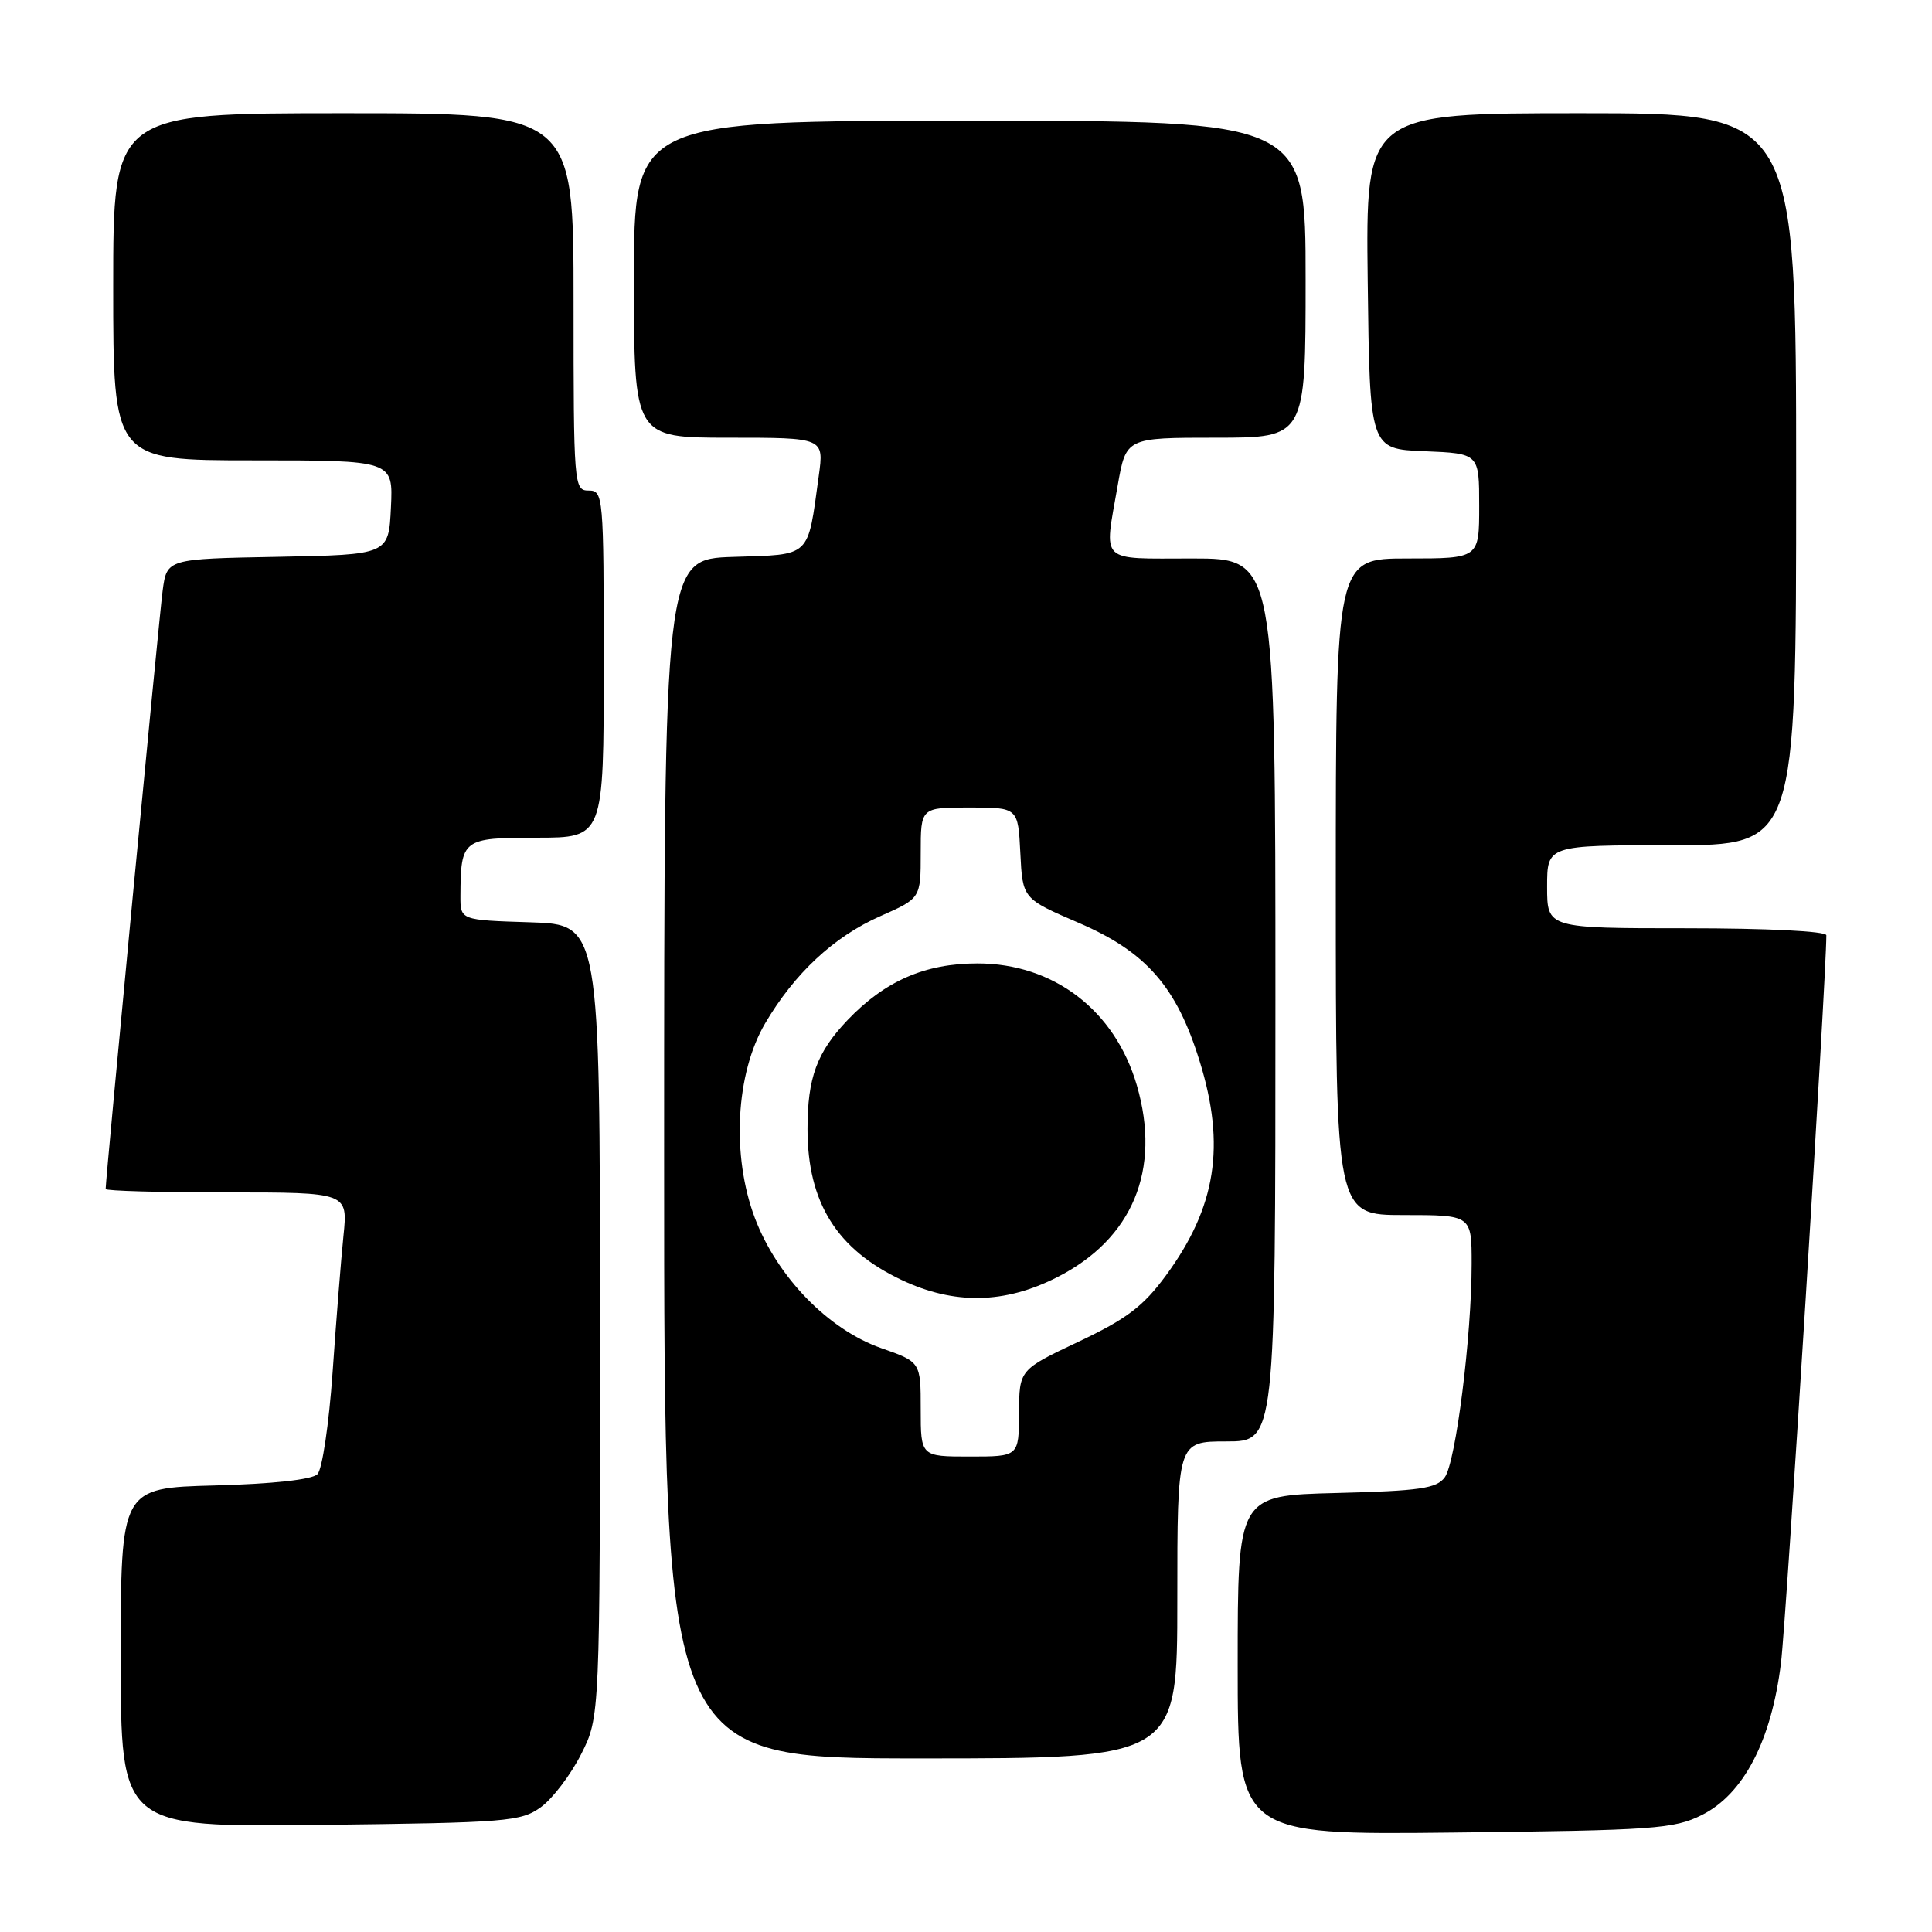 <?xml version="1.0" encoding="UTF-8" standalone="no"?>
<!DOCTYPE svg PUBLIC "-//W3C//DTD SVG 1.1//EN" "http://www.w3.org/Graphics/SVG/1.1/DTD/svg11.dtd" >
<svg xmlns="http://www.w3.org/2000/svg" xmlns:xlink="http://www.w3.org/1999/xlink" version="1.1" viewBox="0 0 256 256">
 <g >
 <path fill="currentColor"
d=" M 225.50 240.50 C 231.04 237.73 234.73 230.64 235.99 220.34 C 236.71 214.48 242.00 129.55 242.00 123.93 C 242.00 123.39 234.18 123.00 223.50 123.00 C 205.00 123.00 205.00 123.00 205.00 117.50 C 205.00 112.00 205.00 112.00 221.50 112.00 C 238.00 112.00 238.00 112.00 238.00 63.50 C 238.00 15.00 238.00 15.00 209.48 15.00 C 180.96 15.00 180.96 15.00 181.23 37.25 C 181.50 59.50 181.50 59.50 188.75 59.79 C 196.00 60.09 196.00 60.09 196.00 67.04 C 196.00 74.00 196.00 74.00 186.50 74.00 C 177.00 74.00 177.00 74.00 177.00 117.50 C 177.00 161.00 177.00 161.00 186.00 161.00 C 195.00 161.00 195.00 161.00 195.00 167.46 C 195.00 177.06 192.90 193.75 191.44 195.75 C 190.36 197.23 188.14 197.55 177.08 197.83 C 164.00 198.16 164.00 198.16 164.00 220.65 C 164.00 243.14 164.00 243.14 192.75 242.82 C 219.13 242.53 221.83 242.34 225.50 240.50 Z  M 71.68 239.45 C 73.23 238.32 75.62 235.17 77.00 232.45 C 79.50 227.50 79.50 227.50 79.50 175.00 C 79.50 122.50 79.50 122.50 70.25 122.21 C 61.00 121.92 61.00 121.92 61.01 118.71 C 61.05 111.18 61.28 111.00 71.12 111.00 C 80.00 111.00 80.00 111.00 80.00 88.00 C 80.00 65.67 79.94 65.00 78.00 65.00 C 76.05 65.00 76.00 64.33 76.00 40.00 C 76.00 15.00 76.00 15.00 45.50 15.00 C 15.00 15.00 15.00 15.00 15.00 38.00 C 15.00 61.00 15.00 61.00 33.55 61.00 C 52.10 61.00 52.10 61.00 51.80 67.25 C 51.50 73.50 51.50 73.50 36.81 73.78 C 22.11 74.05 22.11 74.05 21.55 78.28 C 21.08 81.78 14.00 156.13 14.00 157.55 C 14.00 157.80 21.22 158.00 30.05 158.00 C 46.10 158.00 46.10 158.00 45.51 163.75 C 45.19 166.91 44.54 175.05 44.07 181.84 C 43.59 188.66 42.70 194.71 42.06 195.34 C 41.35 196.06 36.11 196.63 28.45 196.83 C 16.00 197.16 16.00 197.16 16.00 219.64 C 16.00 242.12 16.00 242.12 42.43 241.81 C 67.23 241.52 69.03 241.37 71.68 239.45 Z  M 156.00 212.00 C 156.00 191.00 156.00 191.00 162.50 191.00 C 169.00 191.00 169.00 191.00 169.00 132.50 C 169.00 74.00 169.00 74.00 158.00 74.00 C 145.50 74.00 146.28 74.77 148.10 64.33 C 149.21 58.00 149.21 58.00 161.10 58.00 C 173.00 58.00 173.00 58.00 173.00 37.00 C 173.00 16.00 173.00 16.00 128.50 16.00 C 84.00 16.00 84.00 16.00 84.00 37.00 C 84.00 58.00 84.00 58.00 96.59 58.00 C 109.19 58.00 109.19 58.00 108.49 63.06 C 106.99 74.01 107.56 73.46 97.18 73.79 C 88.00 74.08 88.00 74.08 88.00 153.54 C 88.00 233.00 88.00 233.00 122.00 233.00 C 156.00 233.00 156.00 233.00 156.00 212.00 Z  M 122.00 186.73 C 122.00 180.47 122.00 180.47 116.75 178.63 C 109.73 176.16 102.97 169.19 100.02 161.38 C 96.91 153.13 97.48 142.26 101.38 135.61 C 105.27 128.98 110.49 124.11 116.66 121.39 C 122.00 119.03 122.00 119.03 122.00 113.01 C 122.00 107.00 122.00 107.00 128.45 107.00 C 134.90 107.00 134.90 107.00 135.20 113.04 C 135.50 119.08 135.50 119.08 142.95 122.29 C 151.89 126.14 155.92 130.75 158.97 140.65 C 162.43 151.82 161.14 159.95 154.50 169.00 C 151.49 173.10 149.30 174.76 142.92 177.78 C 135.05 181.50 135.05 181.50 135.03 187.25 C 135.00 193.00 135.00 193.00 128.50 193.00 C 122.00 193.00 122.00 193.00 122.00 186.73 Z  M 140.06 169.25 C 150.08 164.17 153.89 155.01 150.64 143.82 C 147.74 133.87 139.61 127.65 129.50 127.66 C 122.57 127.66 117.26 129.98 112.31 135.16 C 108.24 139.43 107.00 142.79 107.00 149.60 C 107.00 159.34 110.88 165.56 119.50 169.62 C 126.46 172.90 133.10 172.78 140.06 169.25 Z "/>
</g>
</svg>